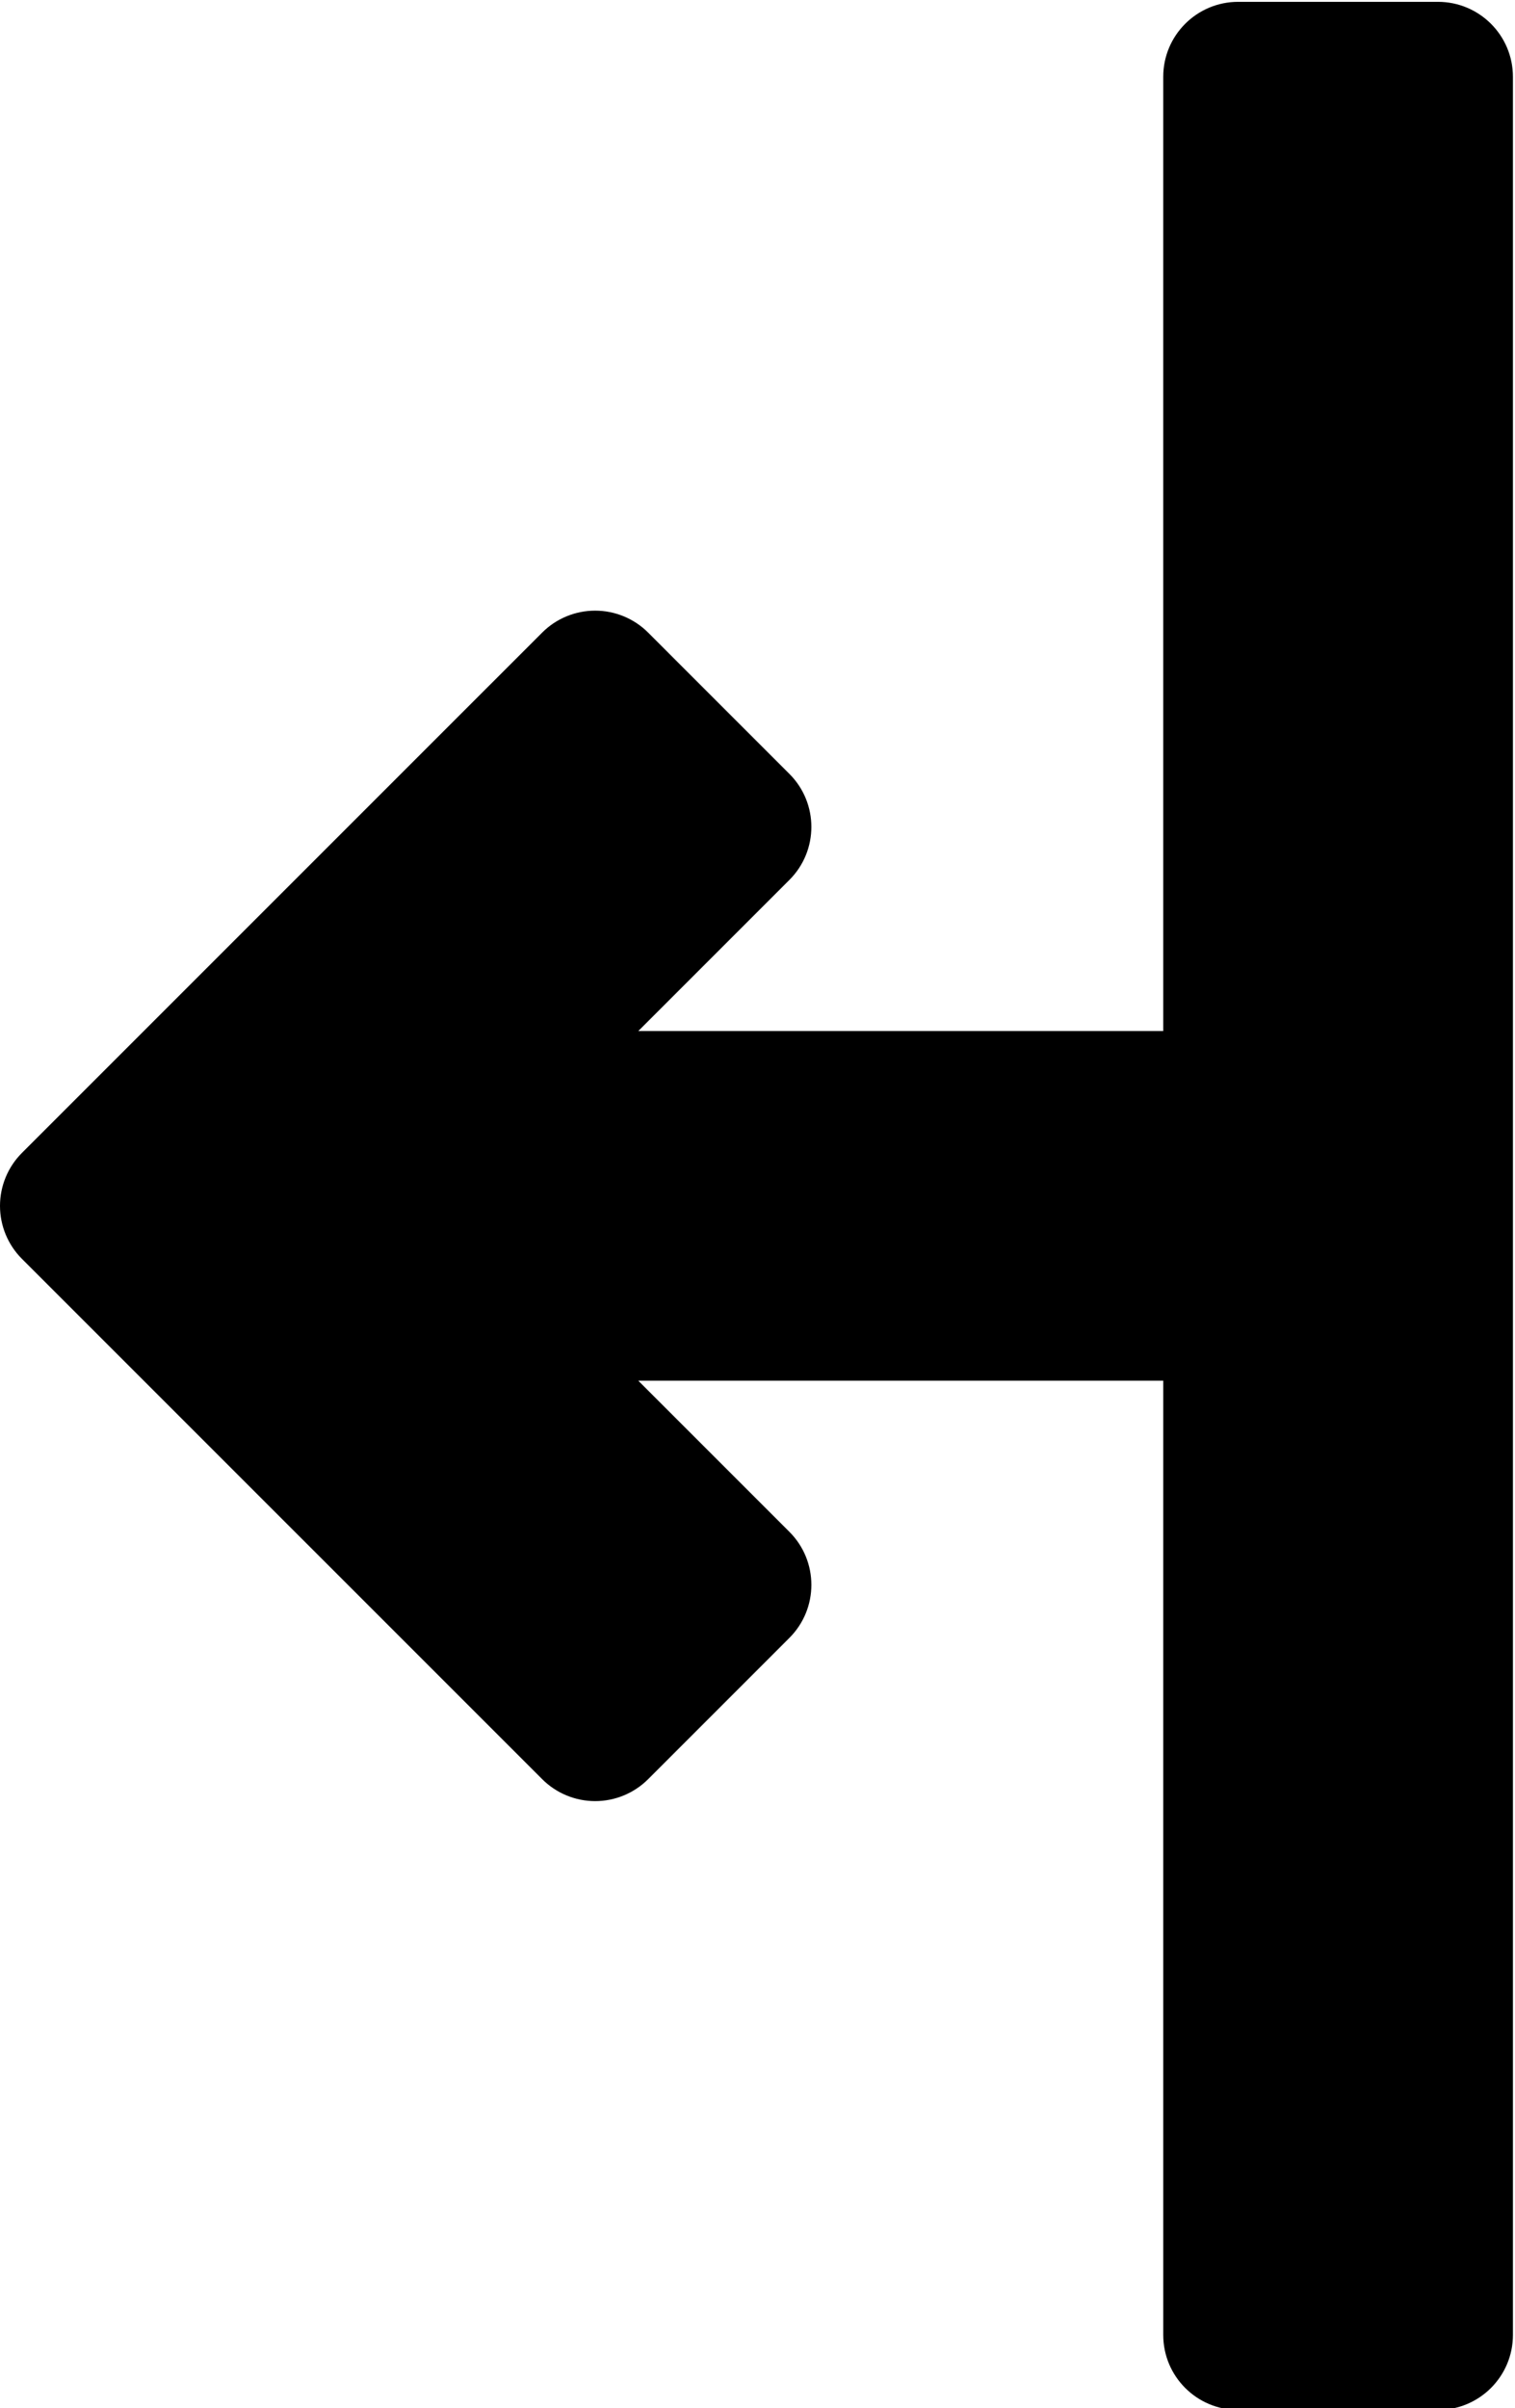 <?xml version="1.0" encoding="iso-8859-1"?>
<!-- Generator: Adobe Illustrator 18.0.0, SVG Export Plug-In . SVG Version: 6.00 Build 0)  -->
<!DOCTYPE svg PUBLIC "-//W3C//DTD SVG 1.1//EN" "http://www.w3.org/Graphics/SVG/1.1/DTD/svg11.dtd">
<svg version="1.1" xmlns="http://www.w3.org/2000/svg" xmlns:xlink="http://www.w3.org/1999/xlink" x="0px" y="0px"
	 viewBox="0 62 151.643 240.999" width="151.643px" height="240.999px" style="enable-background:new 0 0 365.368 365.368;" xml:space="preserve" preserAspectRatio="xMidYMid">
	<path d="M143.934,62.184h-20c-4.142,0-7.5,3.358-7.5,7.5v95.5H63.891l15.126-15.125
		c2.929-2.929,2.929-7.677,0-10.606l-14.142-14.143c-1.407-1.406-3.315-2.197-5.304-2.197c-1.989,0-3.897,0.79-5.303,2.197
		L2.197,177.381C0.79,178.787,0,180.695,0,182.684c0,1.989,0.79,3.897,2.197,5.303l52.072,52.071
		c1.407,1.407,3.314,2.197,5.303,2.197c1.989,0,3.897-0.79,5.304-2.197l14.142-14.143c2.929-2.929,2.928-7.678,0-10.606
		l-15.126-15.126h52.543v95.5c0,4.142,3.358,7.5,7.5,7.5h20c4.142,0,7.5-3.358,7.5-7.5v-226
		C151.434,65.542,148.076,62.184,143.934,62.184z"/>
</svg>

